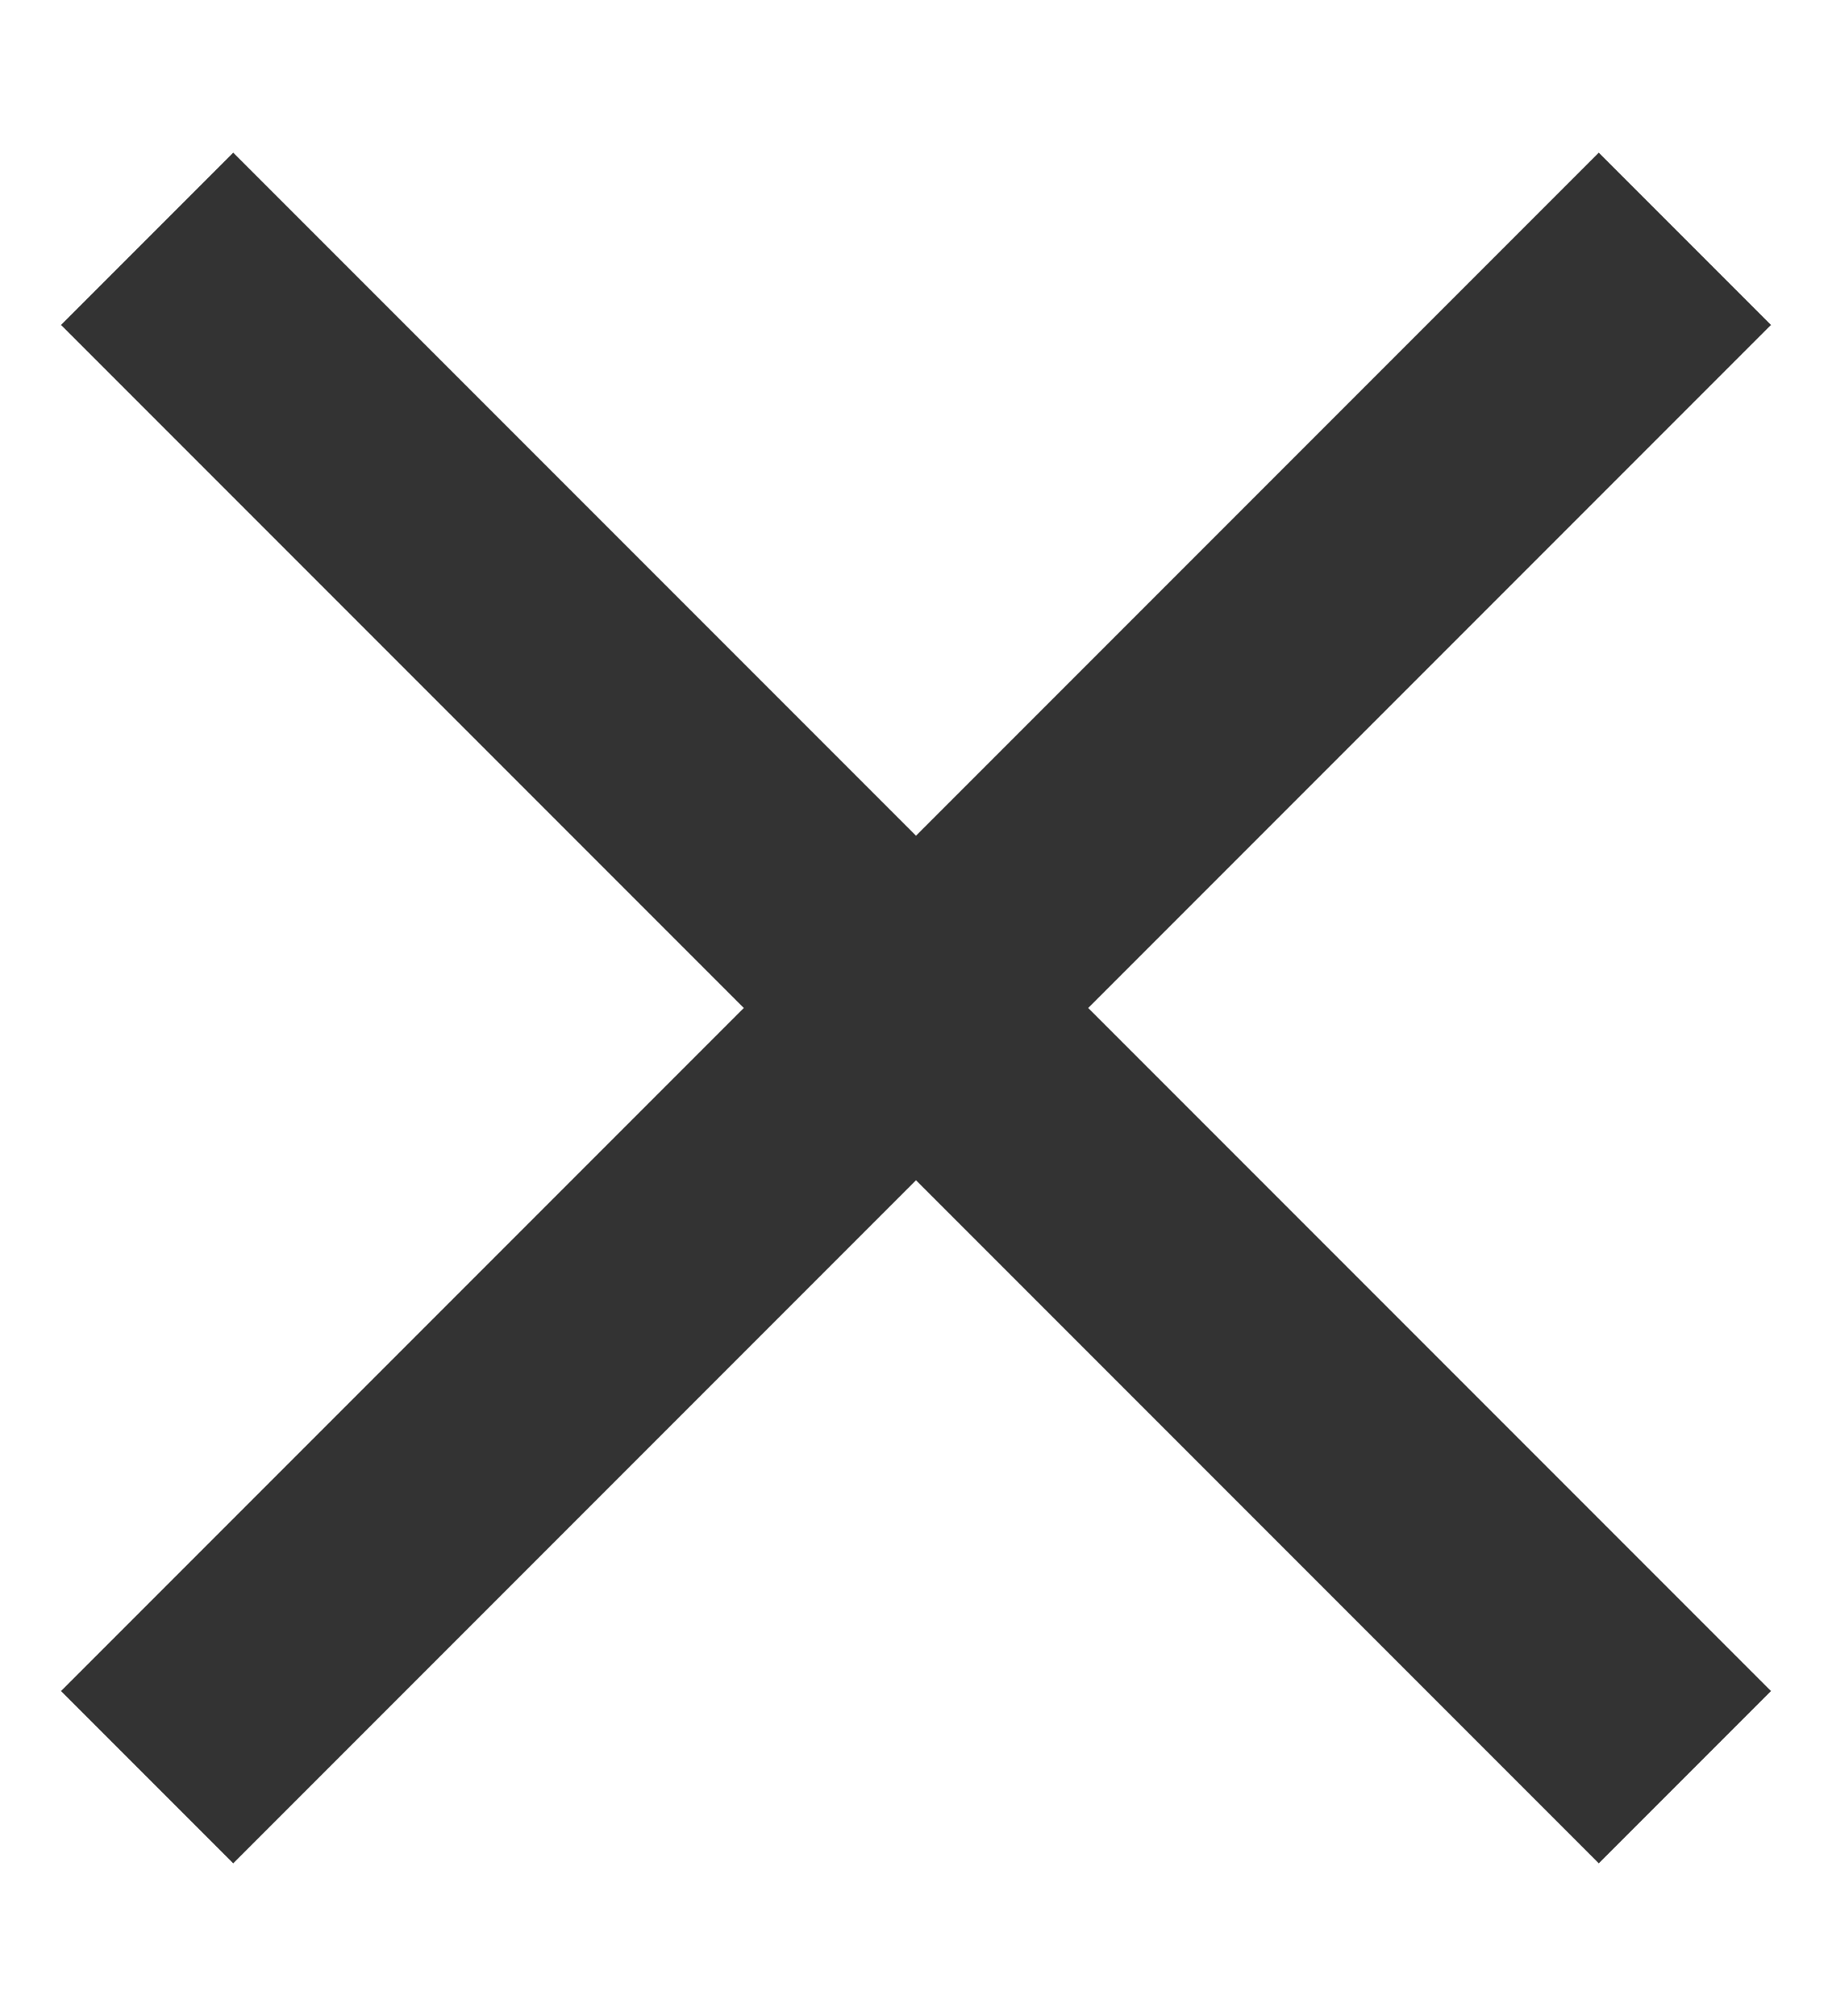 <svg width="10" height="11" viewBox="0 0 10 11" fill="none" xmlns="http://www.w3.org/2000/svg">
<path d="M9.667 1.773L8.727 0.833L5 4.56L1.273 0.833L0.333 1.773L4.06 5.5L0.333 9.227L1.273 10.167L5 6.44L8.727 10.167L9.667 9.227L5.94 5.5L9.667 1.773Z" fill="#333333"/>
</svg>
